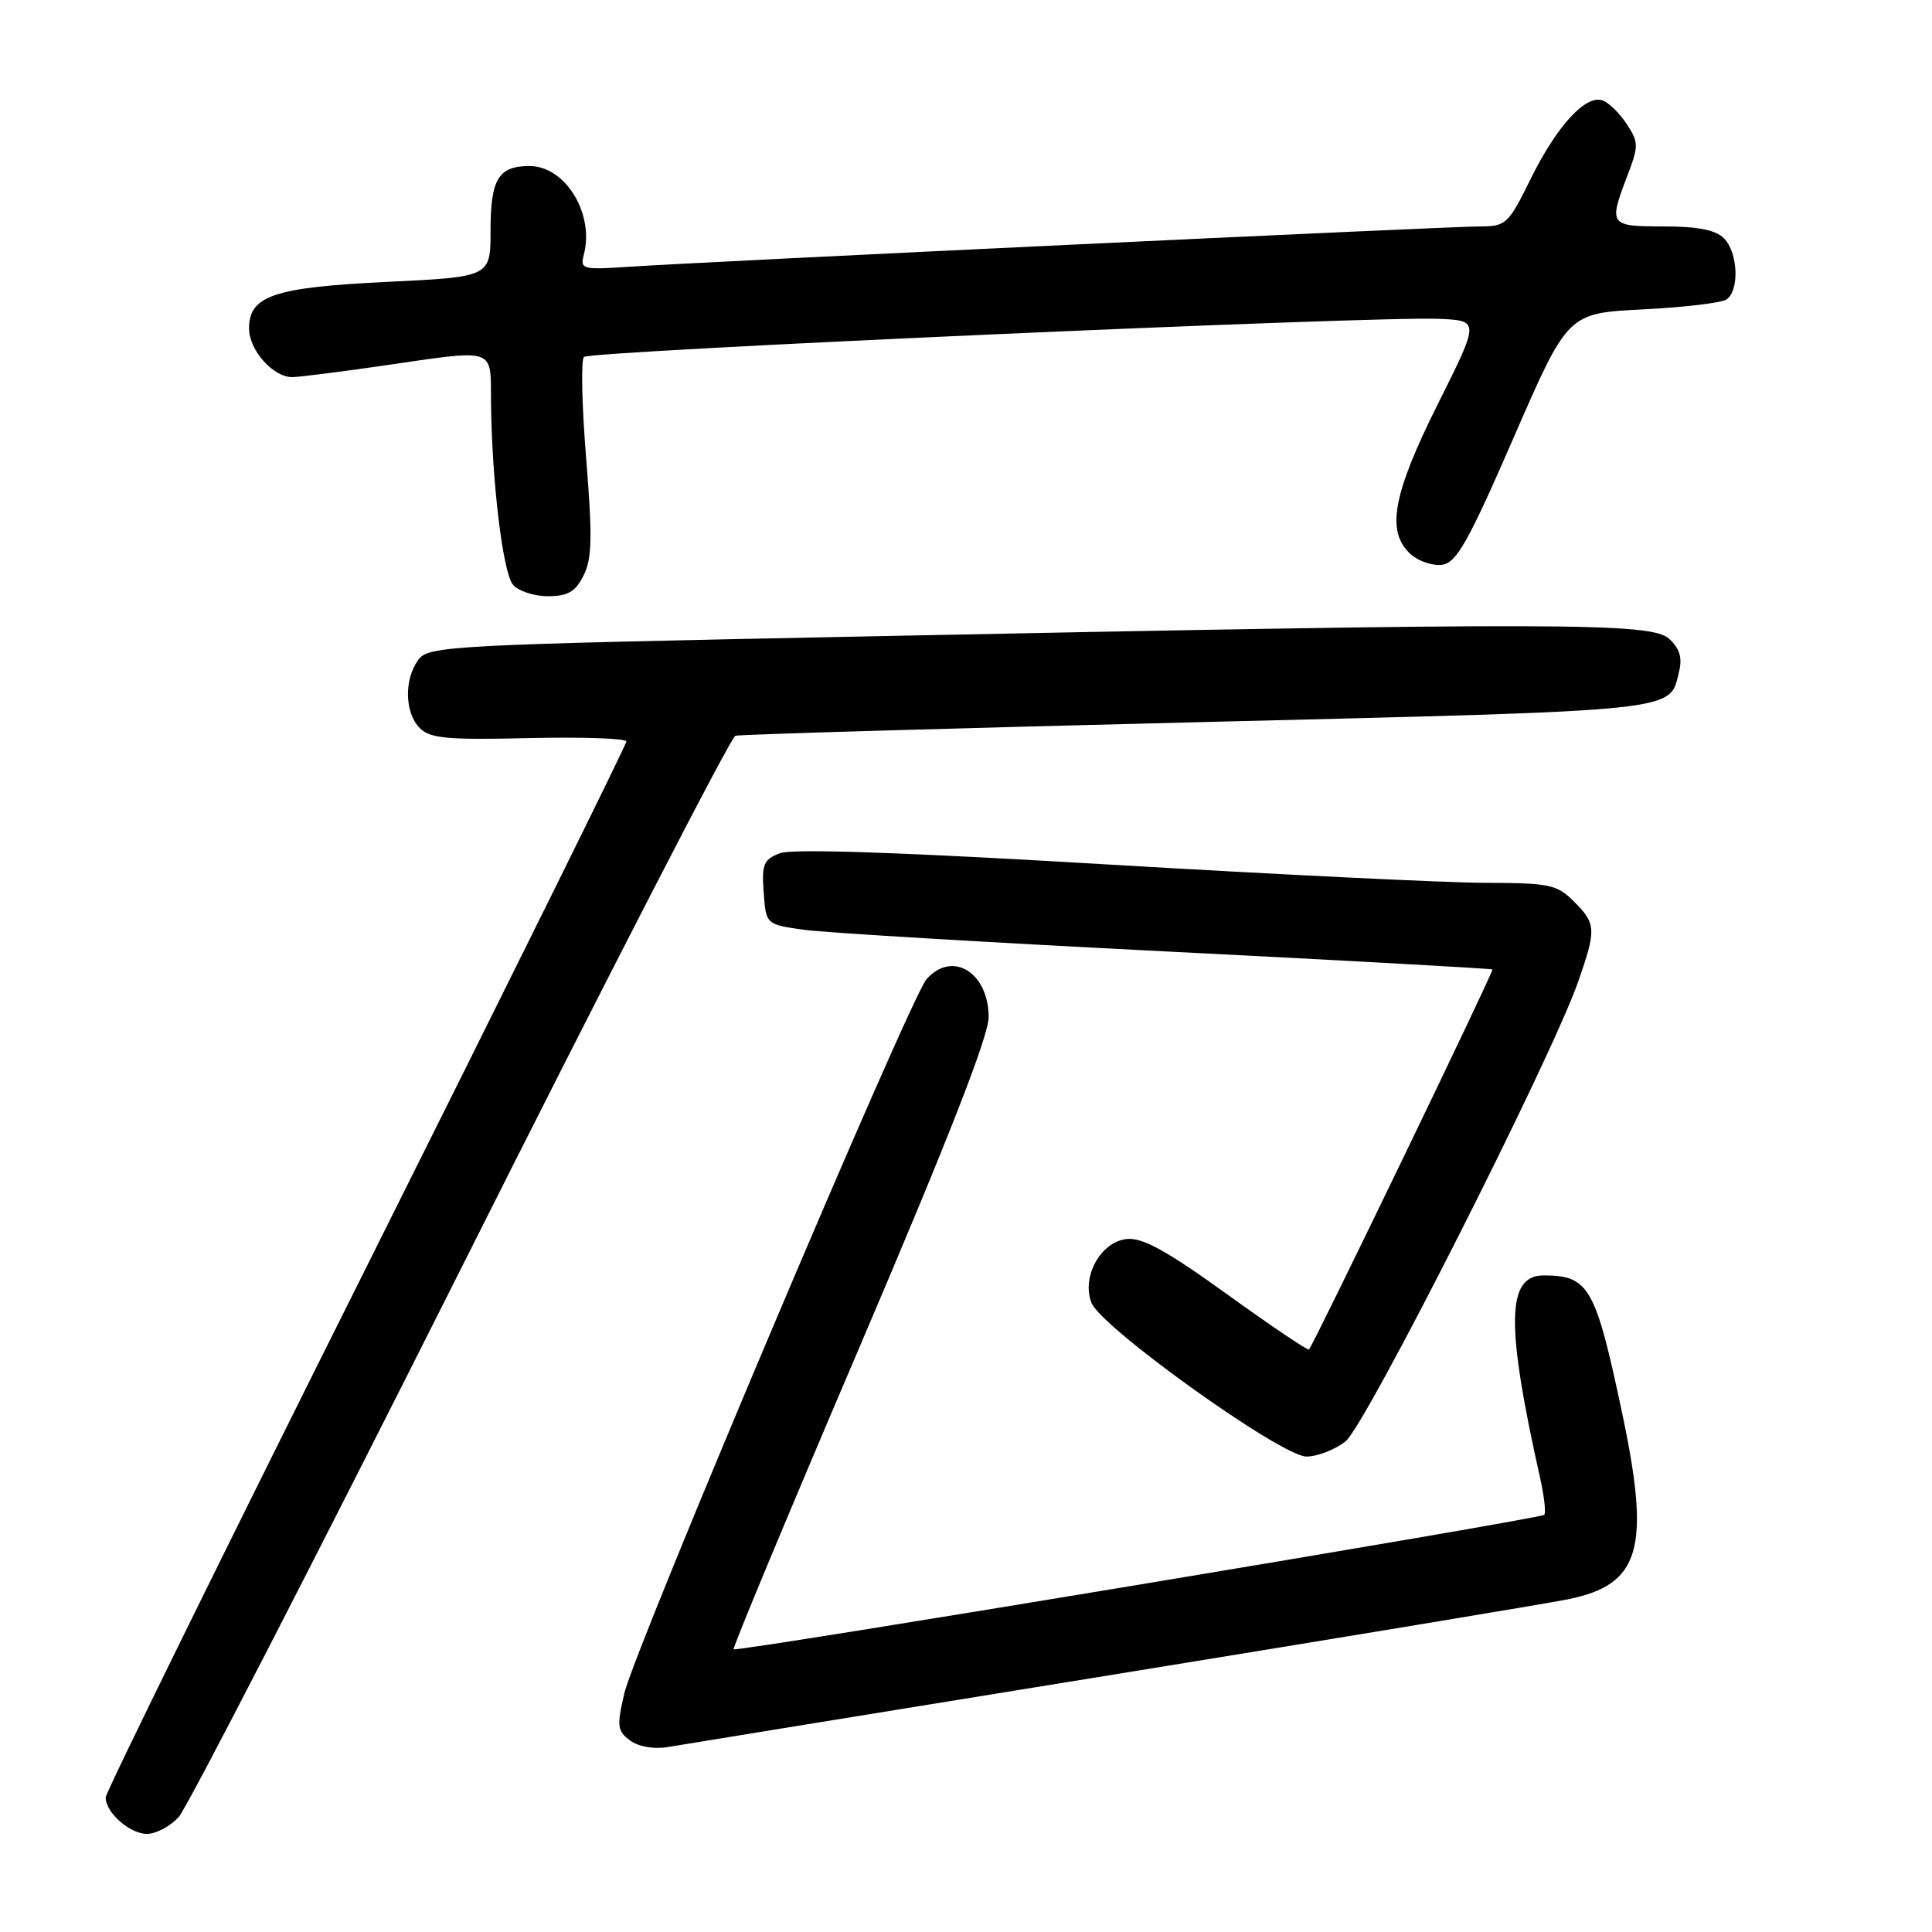 <?xml version="1.0" encoding="UTF-8" standalone="no"?>
<!DOCTYPE svg PUBLIC "-//W3C//DTD SVG 1.1//EN" "http://www.w3.org/Graphics/SVG/1.1/DTD/svg11.dtd" >
<svg xmlns="http://www.w3.org/2000/svg" xmlns:xlink="http://www.w3.org/1999/xlink" version="1.1" viewBox="0 0 256 256">
 <g >
 <path fill="currentColor"
d=" M 23.69 240.75 C 24.81 239.51 41.63 206.84 61.06 168.15 C 80.48 129.45 96.86 97.65 97.44 97.49 C 98.02 97.32 125.66 96.51 158.87 95.69 C 223.51 94.09 221.17 94.34 222.49 88.96 C 222.94 87.13 222.55 85.90 221.14 84.62 C 218.78 82.49 206.64 82.46 114.17 84.34 C 59.29 85.45 56.78 85.58 55.42 87.44 C 53.52 90.04 53.62 94.48 55.63 96.48 C 56.99 97.85 59.30 98.06 70.13 97.80 C 77.21 97.64 83.00 97.84 83.00 98.25 C 83.00 98.67 67.47 130.05 48.50 168.00 C 29.52 205.95 14.00 237.52 14.00 238.17 C 14.00 240.18 17.20 243.00 19.48 243.00 C 20.67 243.00 22.57 241.99 23.69 240.75 Z  M 147.00 221.98 C 177.53 217.03 204.85 212.50 207.73 211.92 C 217.37 209.98 218.75 205.24 214.94 187.23 C 211.41 170.53 210.54 169.00 204.54 169.00 C 199.62 169.00 199.50 175.44 204.07 195.82 C 204.62 198.27 204.86 200.47 204.62 200.72 C 204.05 201.28 97.61 218.94 97.21 218.54 C 97.04 218.38 104.58 200.29 113.96 178.34 C 125.60 151.08 131.00 137.28 131.00 134.79 C 131.00 128.84 126.18 125.89 122.77 129.75 C 120.59 132.21 84.10 218.45 82.73 224.37 C 81.71 228.75 81.79 229.37 83.50 230.63 C 84.62 231.45 86.65 231.80 88.45 231.50 C 90.13 231.21 116.47 226.93 147.00 221.98 Z  M 178.29 190.99 C 180.94 188.90 205.54 140.30 209.11 130.09 C 211.54 123.15 211.50 122.40 208.55 119.45 C 206.30 117.20 205.32 117.00 196.80 116.98 C 191.68 116.97 169.12 115.87 146.67 114.54 C 119.69 112.94 104.99 112.43 103.36 113.05 C 101.18 113.88 100.92 114.51 101.19 118.24 C 101.50 122.49 101.50 122.49 106.50 123.20 C 109.25 123.58 130.85 124.88 154.50 126.07 C 178.15 127.26 197.62 128.34 197.76 128.46 C 197.97 128.65 174.24 177.80 173.45 178.82 C 173.31 178.99 168.43 175.70 162.60 171.50 C 154.48 165.65 151.36 163.94 149.26 164.18 C 145.82 164.58 143.29 169.19 144.62 172.62 C 145.88 175.89 169.80 193.00 173.10 193.00 C 174.55 193.00 176.88 192.10 178.29 190.99 Z  M 77.33 76.25 C 78.45 74.01 78.51 71.15 77.67 60.76 C 77.10 53.76 76.97 47.70 77.37 47.30 C 78.18 46.49 182.37 41.85 190.77 42.25 C 196.04 42.50 196.04 42.50 190.54 53.50 C 184.53 65.53 183.63 70.45 186.92 73.43 C 187.97 74.38 189.86 75.01 191.11 74.83 C 193.01 74.55 194.57 71.77 200.56 58.00 C 207.74 41.50 207.74 41.50 217.62 41.00 C 223.05 40.73 228.06 40.14 228.75 39.69 C 230.51 38.55 230.31 33.45 228.43 31.57 C 227.33 30.47 224.94 30.00 220.43 30.00 C 213.24 30.00 213.13 29.84 215.63 23.30 C 217.14 19.34 217.14 18.86 215.57 16.47 C 214.64 15.05 213.21 13.63 212.39 13.32 C 210.16 12.46 206.30 16.65 202.82 23.71 C 199.88 29.68 199.54 30.00 196.14 30.00 C 192.07 30.00 92.87 34.70 83.16 35.36 C 77.18 35.76 76.85 35.67 77.36 33.74 C 78.78 28.31 74.91 22.00 70.16 22.00 C 66.04 22.00 65.00 23.73 65.00 30.54 C 65.00 36.69 65.00 36.69 51.32 37.35 C 36.31 38.07 33.00 39.18 33.00 43.52 C 33.00 46.41 36.22 50.01 38.75 49.97 C 39.71 49.95 45.00 49.28 50.50 48.49 C 65.96 46.25 64.99 45.93 65.06 53.25 C 65.17 63.72 66.62 75.84 67.97 77.47 C 68.67 78.31 70.75 79.00 72.60 79.00 C 75.25 79.00 76.23 78.43 77.33 76.25 Z "/>
</g>
</svg>